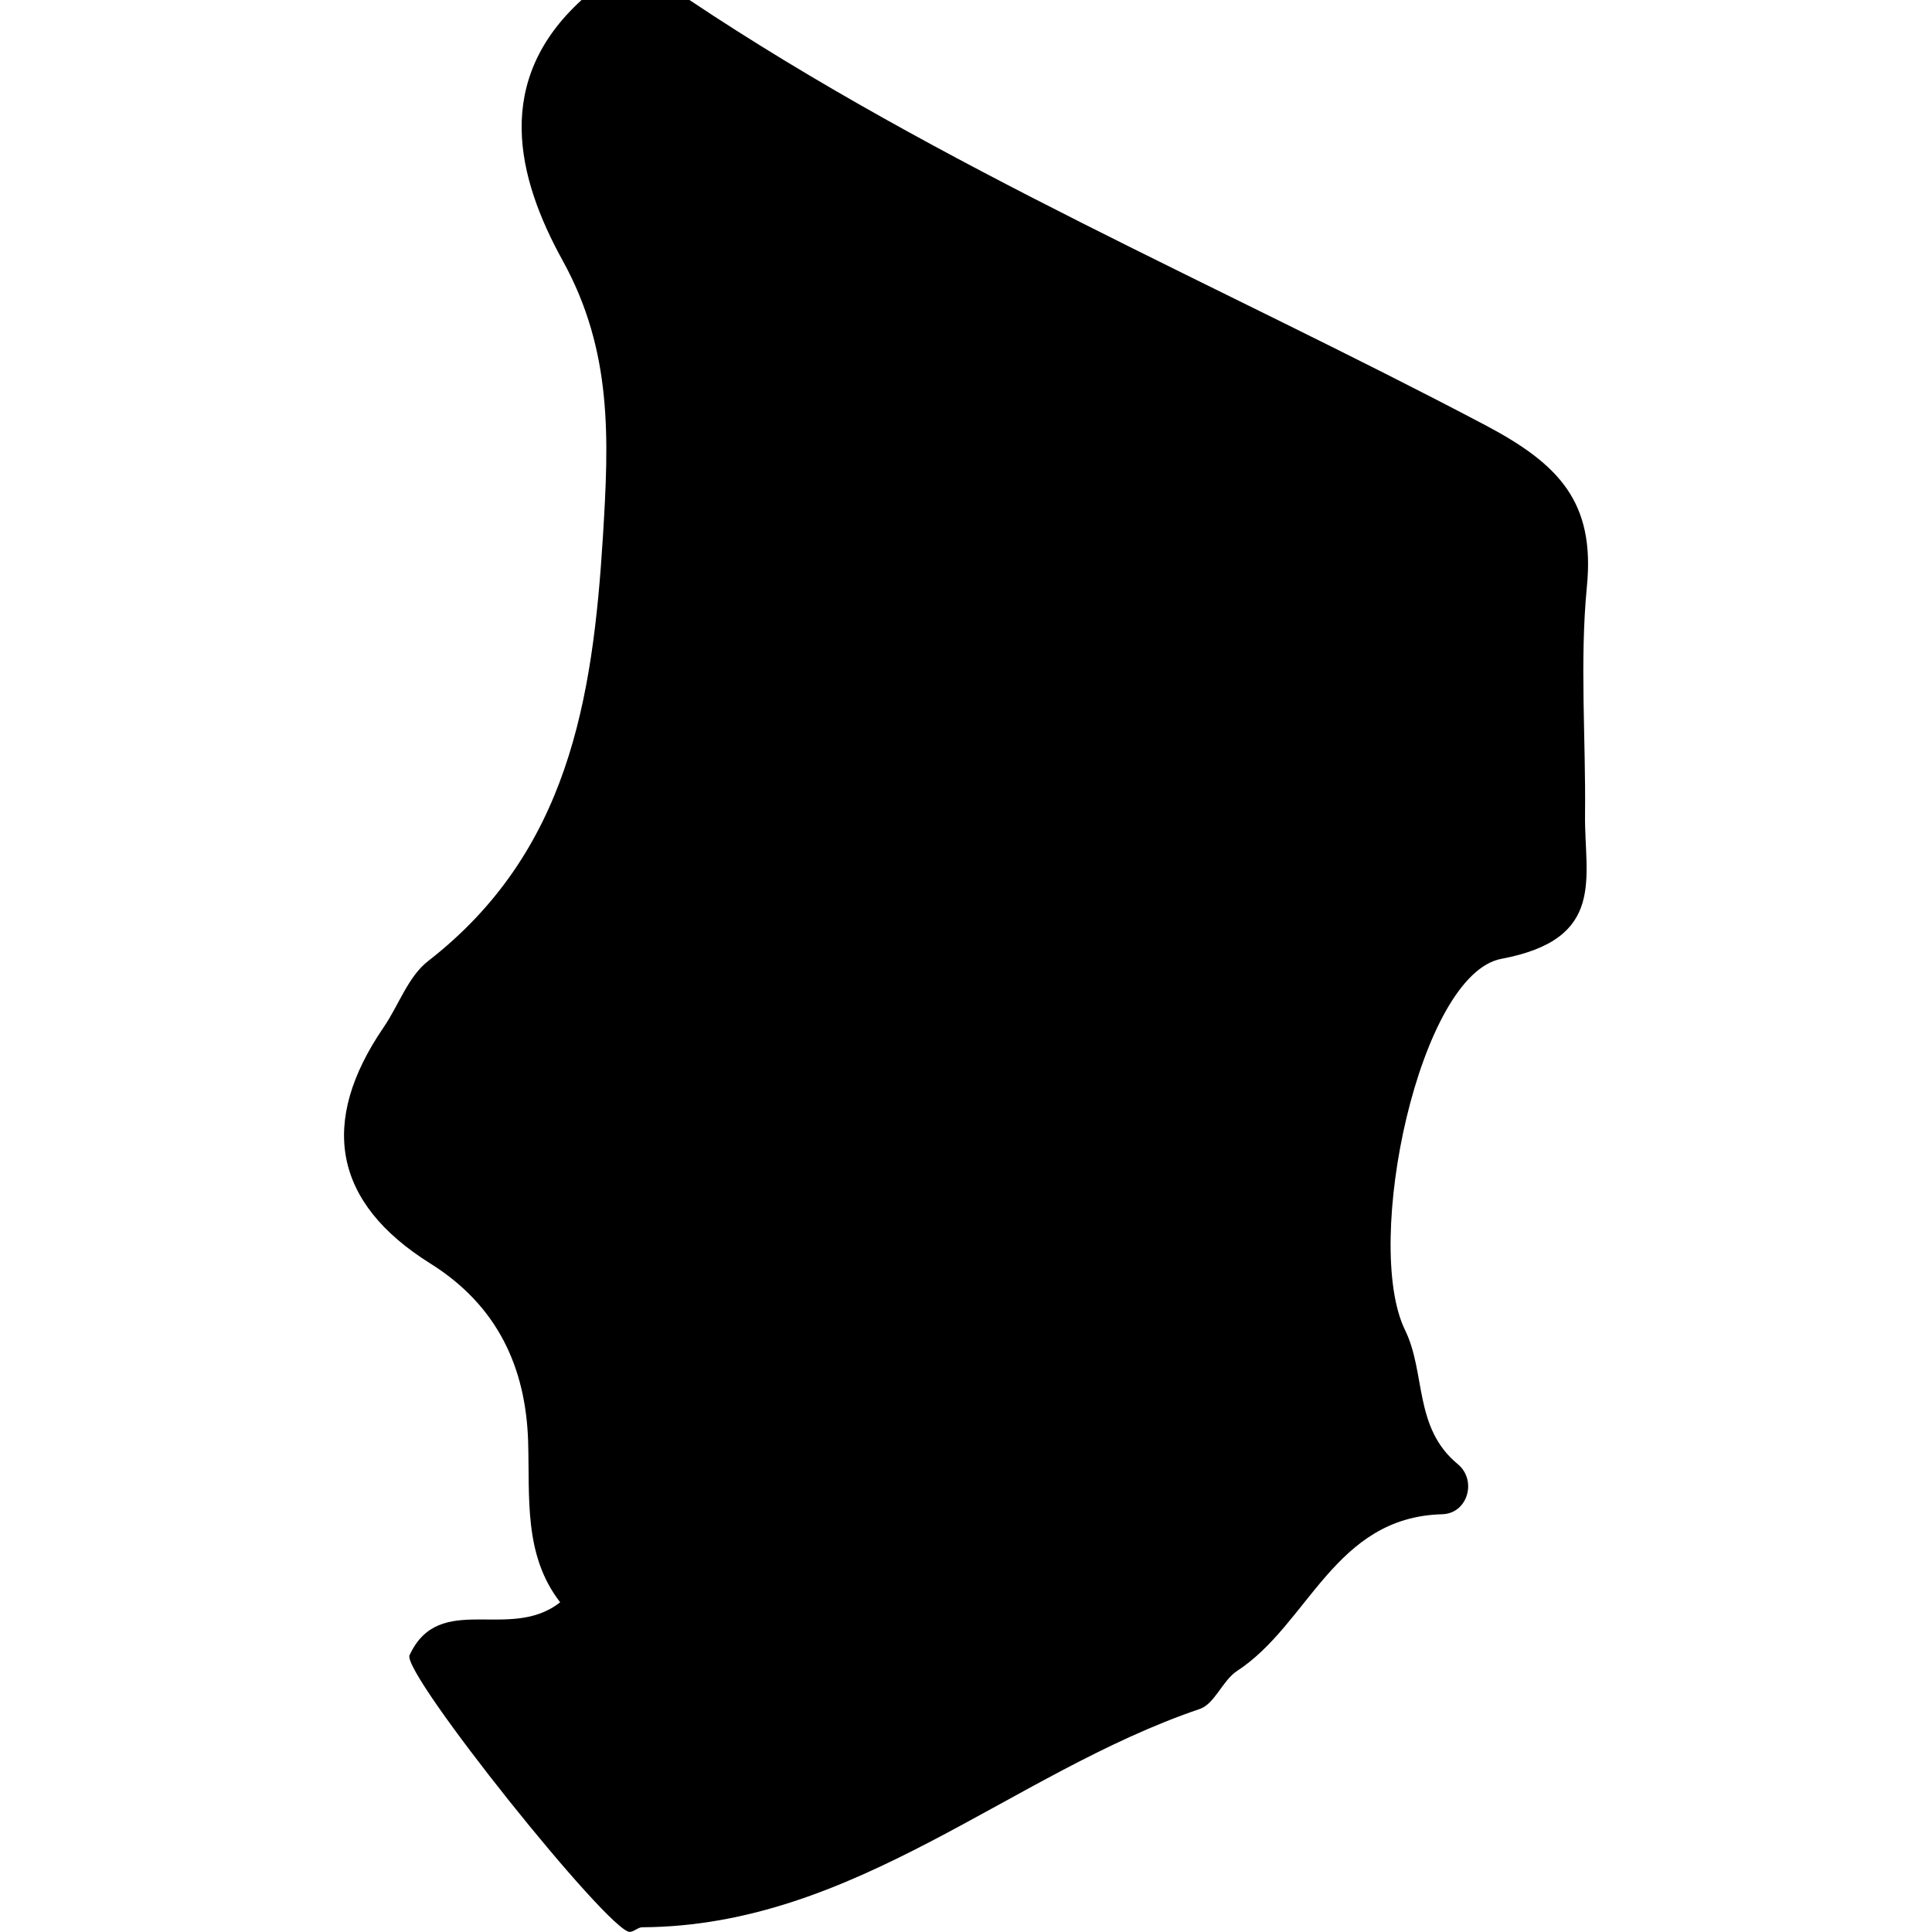<?xml version="1.0" encoding="iso-8859-1"?>
<!-- Generator: Adobe Illustrator 16.0.0, SVG Export Plug-In . SVG Version: 6.00 Build 0)  -->
<!DOCTYPE svg PUBLIC "-//W3C//DTD SVG 1.1//EN" "http://www.w3.org/Graphics/SVG/1.1/DTD/svg11.dtd">
<svg version="1.1" id="Capa_1" xmlns="http://www.w3.org/2000/svg" xmlns:xlink="http://www.w3.org/1999/xlink" x="0px" y="0px"
	 width="22.078px" height="22.078px" viewBox="0 0 22.078 22.078" style="enable-background:new 0 0 22.078 22.078;"
	 xml:space="preserve">
<g>
	<path  d="M4.918,14.439c0.764,0.478,1.089,1.182,1.117,2.027c0.02,0.649-0.053,1.303,0.366,1.844
		c-0.576,0.456-1.379-0.133-1.721,0.605c-0.093,0.204,2.281,3.169,2.517,3.162c0.048-0.002,0.095-0.053,0.142-0.053
		c2.442-0.014,4.21-1.761,6.372-2.495c0.17-0.058,0.259-0.324,0.424-0.433c0.824-0.537,1.111-1.76,2.347-1.792
		c0.292-0.009,0.4-0.39,0.175-0.574c-0.504-0.417-0.361-1.041-0.601-1.531c-0.485-0.995,0.165-4.067,1.101-4.242
		c1.206-0.226,0.948-0.931,0.956-1.643c0.01-0.871-0.062-1.748,0.021-2.61c0.096-0.967-0.32-1.4-1.156-1.843
		C13.935,3.256,10.75,1.918,7.879,0C7.468,0,7.06,0,6.646,0C5.636,0.921,5.902,2.021,6.43,2.978C7.003,4.016,6.958,5.022,6.89,6.13
		C6.774,8,6.493,9.739,4.893,10.982c-0.229,0.177-0.337,0.507-0.51,0.759C3.644,12.823,3.805,13.743,4.918,14.439z"/>
</g>
<g>
</g>
<g>
</g>
<g>
</g>
<g>
</g>
<g>
</g>
<g>
</g>
<g>
</g>
<g>
</g>
<g>
</g>
<g>
</g>
<g>
</g>
<g>
</g>
<g>
</g>
<g>
</g>
<g>
</g>
</svg>
